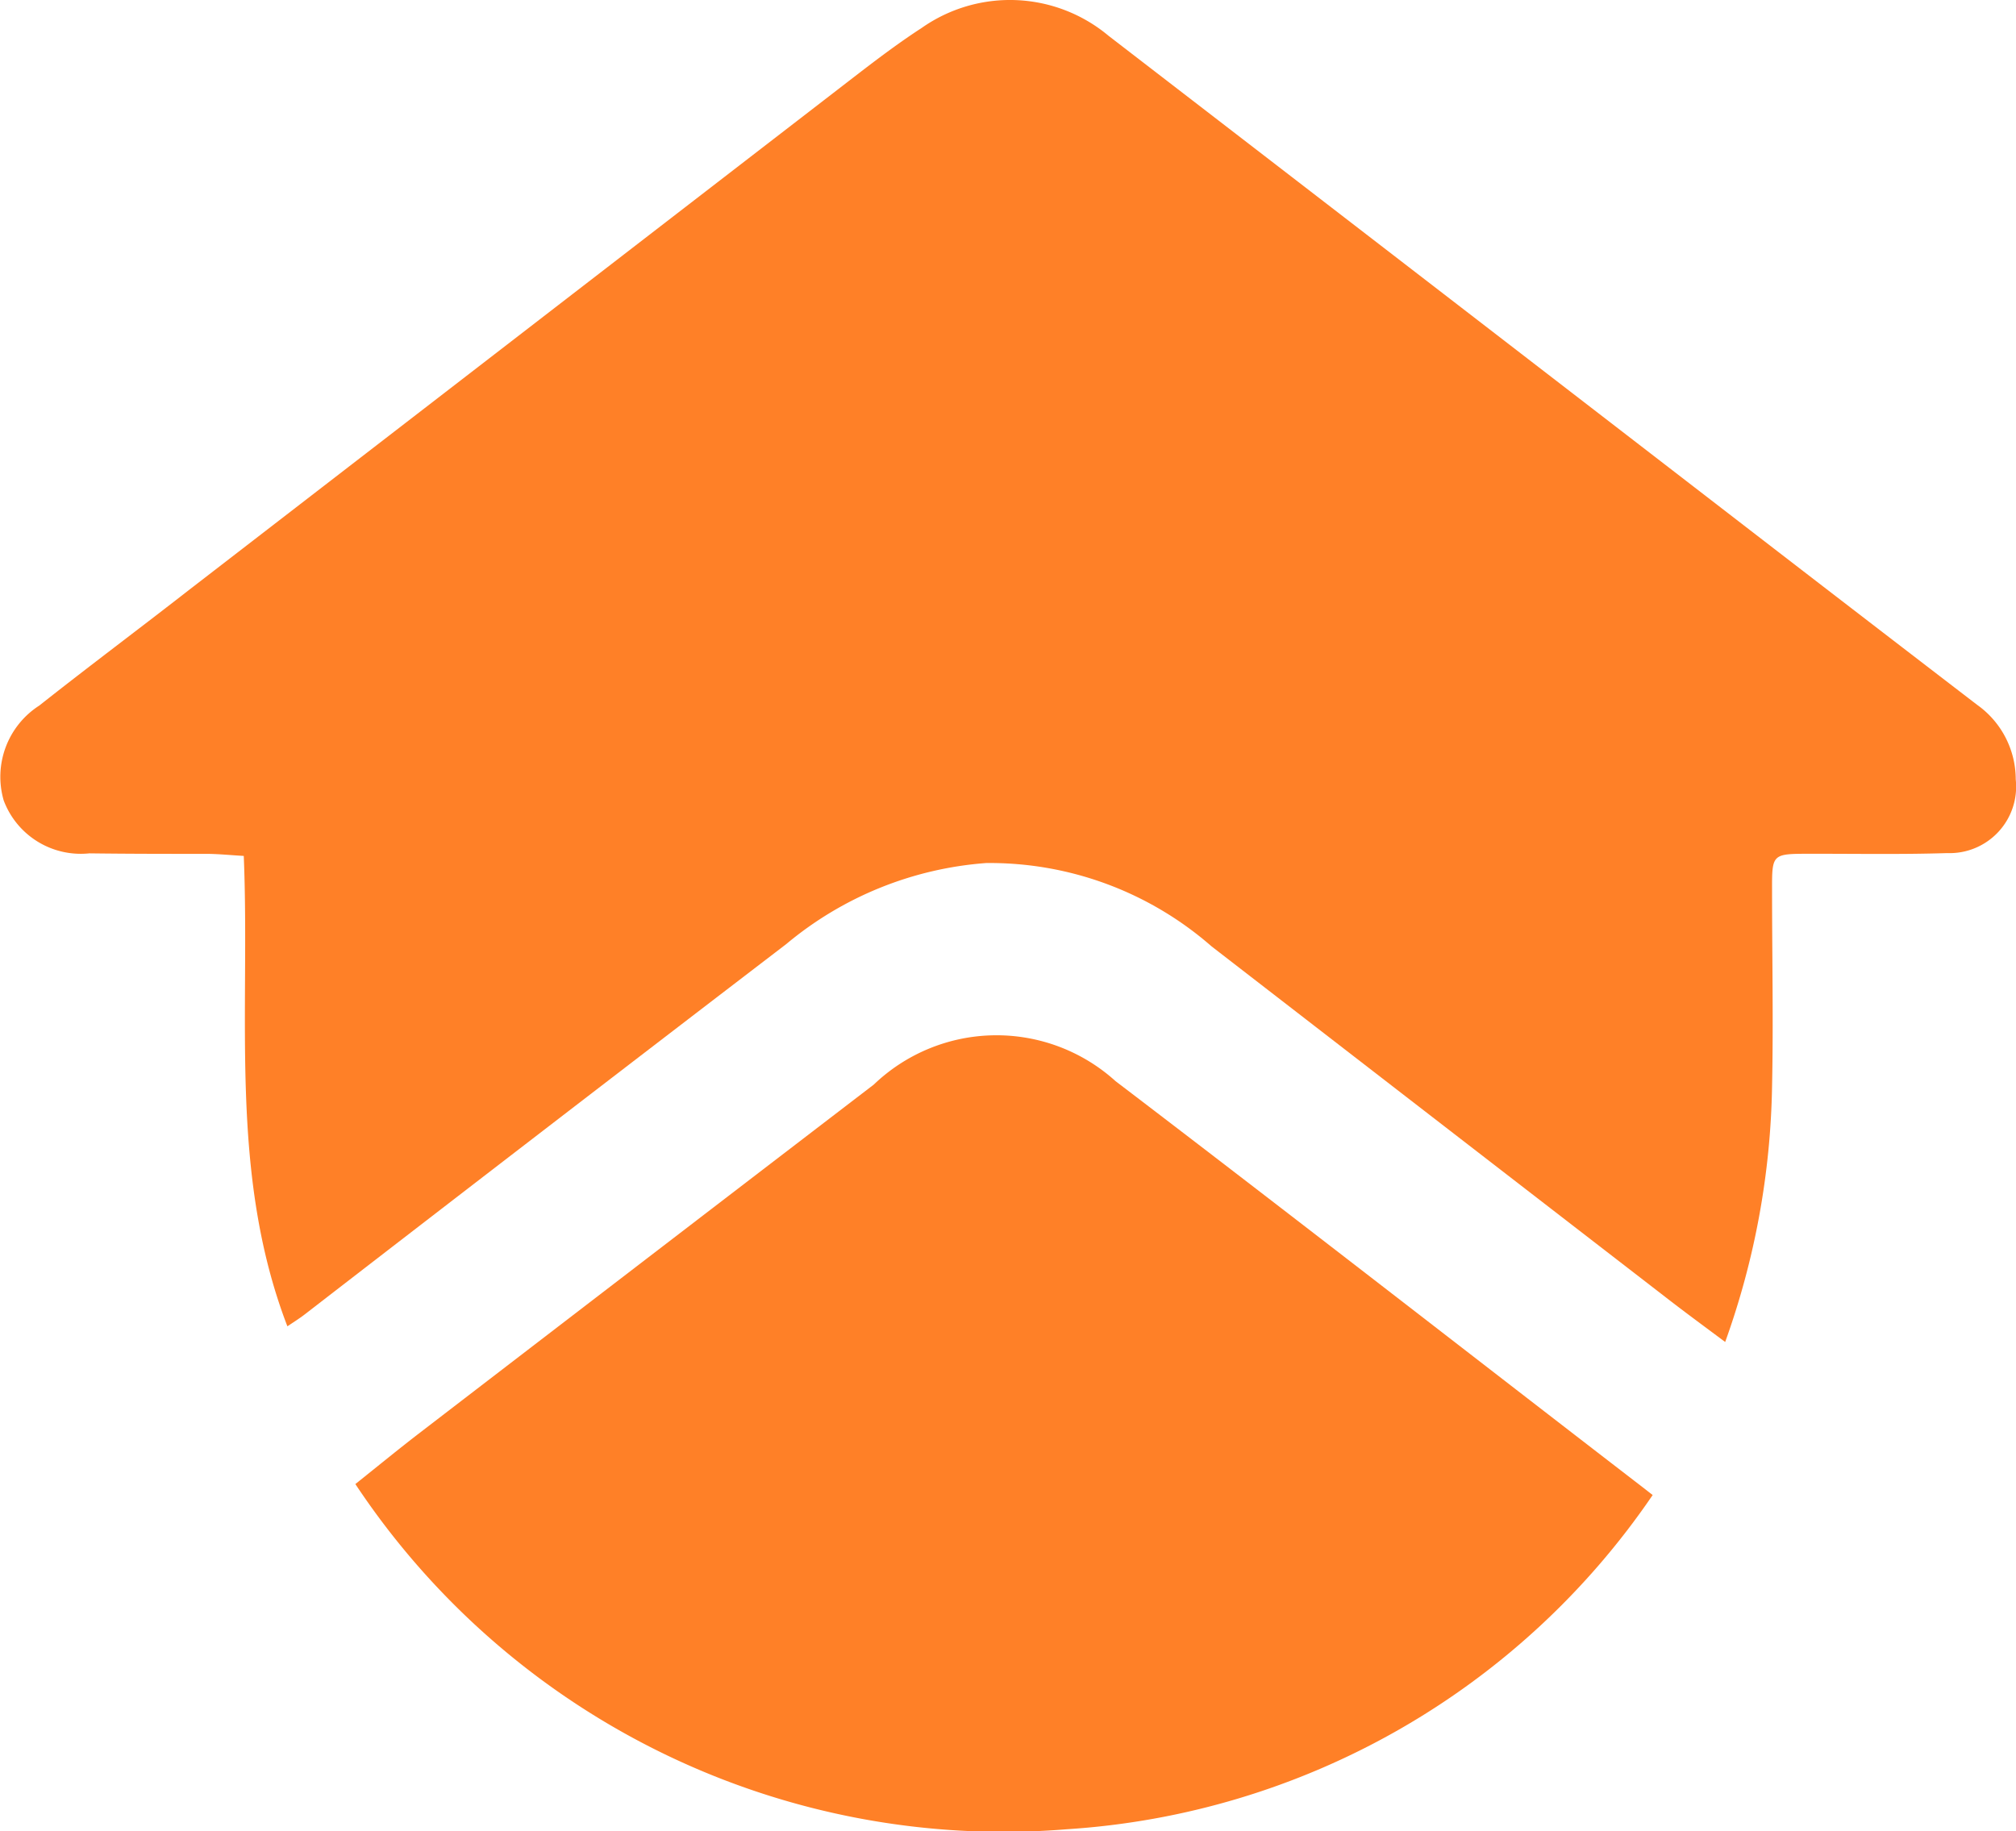 <svg xmlns="http://www.w3.org/2000/svg" width="23.521" height="21.369" viewBox="0 0 23.521 21.369">
  <g id="Group_54920" data-name="Group 54920" transform="translate(-107.866 -232.54)">
    <path id="Path_54858" data-name="Path 54858" d="M127.994,248.2c-.268-.2-.5-.37-.724-.545q-2.635-2.035-5.269-4.072a3.931,3.931,0,0,0-2.629-.972,4.108,4.108,0,0,0-2.333.946q-2.815,2.155-5.62,4.323c-.056.043-.116.081-.2.137-.686-1.785-.433-3.64-.509-5.489-.153-.009-.283-.022-.413-.024-.463,0-.925,0-1.388-.006a.96.96,0,0,1-1-.618.988.988,0,0,1,.416-1.107c.58-.459,1.171-.9,1.757-1.357q3.783-2.919,7.567-5.838c.317-.244.633-.493.969-.711a1.791,1.791,0,0,1,2.182.091q3.908,3.01,7.814,6.023,1.16.894,2.321,1.785a1.068,1.068,0,0,1,.449.869.776.776,0,0,1-.8.86c-.534.017-1.069.007-1.6.008-.444,0-.444,0-.443.428,0,.761.016,1.522,0,2.283A9.249,9.249,0,0,1,127.994,248.2Z" transform="translate(0 0)" fill="#ff8027"/>
    <path id="Path_54859" data-name="Path 54859" d="M175.043,433.517c.278-.222.507-.41.741-.59q2.653-2.038,5.308-4.072a2.069,2.069,0,0,1,2.82-.04c2.06,1.57,4.1,3.16,6.154,4.742l.113.088a8.958,8.958,0,0,1-6.835,3.9A9.073,9.073,0,0,1,175.043,433.517Z" transform="translate(-63.031 -183.659)" fill="#ff8027"/>
  </g>
</svg>
